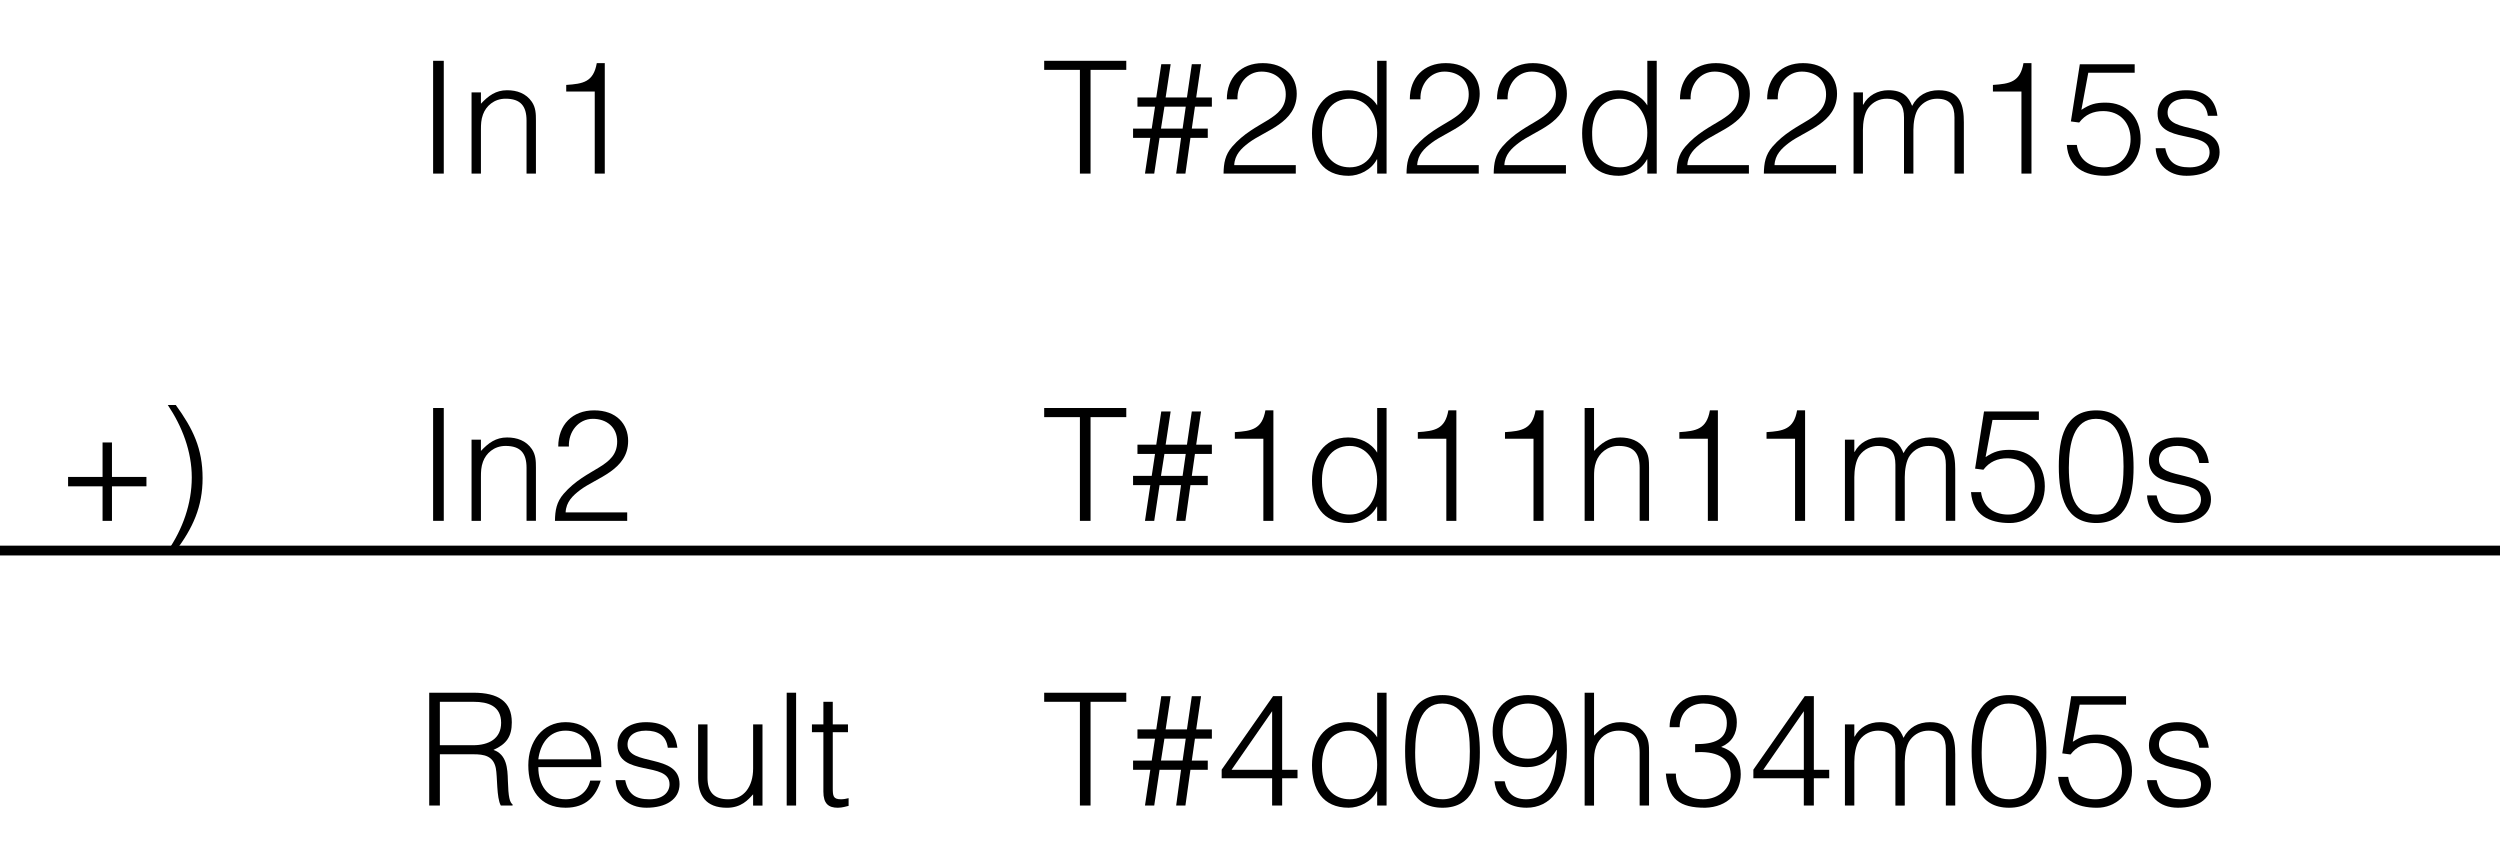 <?xml version="1.0" encoding="utf-8"?>
<!-- Generator: Adobe Illustrator 28.2.0, SVG Export Plug-In . SVG Version: 6.00 Build 0)  -->
<svg version="1.1" xmlns="http://www.w3.org/2000/svg" xmlns:xlink="http://www.w3.org/1999/xlink" x="0px" y="0px"
	 width="127.559px" height="44.291px" viewBox="0 0 127.559 44.291" style="enable-background:new 0 0 127.559 44.291;"
	 xml:space="preserve">
<style type="text/css">
	.st0{fill:none;stroke:#000000;stroke-width:0.5;stroke-miterlimit:10;}
</style>
<g id="レイヤー_1">
</g>
<g id="レイヤー_2">
	<g>
		<path d="M53.278,35.345h4.189v0.464h-1.823v5.293h-0.543v-5.293h-1.823V35.345z"/>
		<path d="M61.628,39.279H60.74l-0.256,1.823h-0.472l0.248-1.823h-1.095l-0.272,1.823h-0.472l0.271-1.823h-0.879v-0.472h0.952
			l0.168-1.119h-0.896v-0.472h0.959l0.256-1.695h0.479l-0.256,1.695h1.087l0.248-1.695h0.472l-0.248,1.695h0.8v0.472h-0.864
			l-0.16,1.119h0.815V39.279z M59.413,37.688l-0.176,1.119h1.104l0.16-1.119H59.413z"/>
		<path d="M64.908,39.711h-2.574v-0.44l2.622-3.75h0.464v3.758h0.784v0.432H65.42v1.391h-0.512V39.711z M62.838,39.279h2.071v-2.99
			L62.838,39.279z"/>
		<path d="M70.268,35.345h0.48v5.757h-0.48v-0.728h-0.016c-0.28,0.543-0.911,0.839-1.439,0.839c-1.335,0-1.871-0.951-1.871-2.175
			c0-1.159,0.583-2.191,1.847-2.191c0.583,0,1.175,0.272,1.479,0.776V35.345z M68.869,37.28c-0.991,0-1.455,0.839-1.415,1.879
			c0.008,1.04,0.608,1.623,1.415,1.623c0.904,0,1.399-0.768,1.399-1.767C70.268,38.08,69.74,37.28,68.869,37.28z"/>
		<path d="M75.508,38.383c0,1.496-0.352,2.831-1.903,2.831c-1.559,0-1.911-1.327-1.911-2.886c0-1.423,0.288-2.862,1.911-2.862
			C75.276,35.465,75.508,37.072,75.508,38.383z M73.589,35.897c-1.12,0-1.383,1.239-1.383,2.486c0,1.447,0.32,2.399,1.399,2.399
			c1.215,0,1.392-1.319,1.392-2.455C74.996,37.112,74.78,35.897,73.589,35.897z"/>
		<path d="M76.774,39.863c0.12,0.6,0.472,0.919,1.096,0.919c1.335,0,1.519-1.487,1.567-2.502l-0.016-0.016
			c-0.344,0.568-0.847,0.879-1.519,0.879c-1.055,0-1.743-0.72-1.743-1.815c0-1.063,0.584-1.863,1.815-1.863
			c1.52,0,1.975,1.271,1.975,2.846c0,1.911-0.863,2.902-2.055,2.902c-0.879,0-1.551-0.432-1.639-1.351H76.774z M76.67,37.344
			c0,0.855,0.48,1.367,1.303,1.367c0.8,0,1.264-0.64,1.264-1.399c0-0.832-0.472-1.399-1.264-1.415
			C77.11,35.913,76.67,36.464,76.67,37.344z"/>
		<path d="M80.854,41.102v-5.757h0.48v2.191c0.384-0.408,0.759-0.688,1.335-0.688c0.504,0,0.968,0.16,1.263,0.592
			c0.2,0.296,0.208,0.608,0.208,0.952v2.71h-0.479V38.4c0-0.744-0.304-1.119-1.072-1.119c-0.591,0-0.999,0.384-1.151,0.808
			c-0.096,0.264-0.104,0.496-0.104,0.783v2.231H80.854z"/>
		<path d="M86.494,37.968c0.952,0.008,1.615-0.216,1.615-1.08c0-0.695-0.552-0.991-1.2-0.991c-0.719,0-1.207,0.504-1.207,1.207
			h-0.512c0-0.503,0.168-0.911,0.543-1.263c0.352-0.32,0.816-0.375,1.279-0.375c0.888,0,1.607,0.448,1.607,1.391
			c0,0.583-0.256,1.023-0.8,1.255c0.815,0.256,1,0.872,1,1.391c0,0.927-0.656,1.679-1.815,1.711c-1.303,0-1.887-0.432-2.007-1.743
			h0.512c0,0.855,0.567,1.311,1.399,1.311c0.816,0,1.432-0.608,1.399-1.271c-0.032-0.911-0.824-1.199-1.815-1.127V37.968z"/>
		<path d="M92.037,39.711h-2.574v-0.44l2.622-3.75h0.464v3.758h0.784v0.432h-0.784v1.391h-0.512V39.711z M89.967,39.279h2.071v-2.99
			L89.967,39.279z"/>
		<path d="M94.614,41.102h-0.479v-4.142h0.479v0.624h0.016c0.248-0.472,0.744-0.736,1.279-0.736c0.768,0,1.04,0.36,1.215,0.8
			c0.272-0.536,0.76-0.8,1.352-0.8c1.127,0,1.287,0.808,1.287,1.639v2.615h-0.479V38.24c0-0.592-0.208-0.959-0.888-0.959
			c-0.352,0-0.696,0.152-0.936,0.472c-0.208,0.272-0.272,0.775-0.272,1.119v2.231H96.71V38.24c0-0.592-0.208-0.959-0.888-0.959
			c-0.352,0-0.696,0.152-0.936,0.472c-0.208,0.272-0.272,0.775-0.272,1.119V41.102z"/>
		<path d="M104.413,38.383c0,1.496-0.352,2.831-1.903,2.831c-1.559,0-1.911-1.327-1.911-2.886c0-1.423,0.288-2.862,1.911-2.862
			C104.181,35.465,104.413,37.072,104.413,38.383z M102.494,35.897c-1.12,0-1.383,1.239-1.383,2.486c0,1.447,0.32,2.399,1.399,2.399
			c1.215,0,1.392-1.319,1.392-2.455C103.902,37.112,103.685,35.897,102.494,35.897z"/>
		<path d="M105.527,39.639c0.104,0.76,0.656,1.144,1.391,1.144c0.84,0,1.352-0.64,1.352-1.439c0-0.84-0.544-1.432-1.399-1.432
			c-0.504,0-0.912,0.176-1.223,0.584l-0.424-0.056l0.456-2.918h2.799v0.432h-2.367l-0.352,1.895c0.44-0.288,0.728-0.368,1.239-0.368
			c1.031,0,1.783,0.704,1.783,1.863c0,1.183-0.855,1.871-1.783,1.871c-1.063,0-1.895-0.408-1.983-1.575H105.527z"/>
		<path d="M110.039,39.807c0.152,0.712,0.52,0.976,1.239,0.976c0.696,0,1.023-0.368,1.023-0.768c0-1.199-2.654-0.352-2.654-1.983
			c0-0.688,0.536-1.184,1.455-1.184c0.896,0,1.479,0.368,1.599,1.304h-0.488c-0.088-0.64-0.52-0.872-1.119-0.872
			c-0.608,0-0.936,0.288-0.936,0.711c0,1.127,2.654,0.424,2.654,2.015c0,0.792-0.711,1.207-1.687,1.207s-1.535-0.624-1.575-1.407
			H110.039z"/>
	</g>
	<g>
		<path d="M22.444,38.487v2.615H21.9v-5.757h2.255c1.263,0,1.959,0.448,1.959,1.511c0,0.728-0.272,1.111-0.936,1.407
			c0.68,0.232,0.72,0.952,0.735,1.559c0.024,0.872,0.096,1.111,0.24,1.223v0.056h-0.6c-0.224-0.392-0.167-1.471-0.256-1.911
			c-0.128-0.624-0.6-0.704-1.143-0.704H22.444z M24.138,38.024c0.808,0,1.431-0.336,1.431-1.144c0-0.863-0.671-1.071-1.399-1.071
			h-1.727v2.215H24.138z"/>
		<path d="M27.468,39.143c-0.008,0.896,0.472,1.639,1.391,1.639c0.624,0,1.111-0.344,1.255-0.952h0.536
			c-0.24,0.784-0.735,1.383-1.791,1.383c-1.327,0-1.903-0.943-1.903-2.167c0-1.208,0.72-2.199,1.903-2.199
			c1.135,0,1.831,0.808,1.823,2.295H27.468z M30.17,38.743c0-0.807-0.448-1.463-1.312-1.463c-0.848,0-1.295,0.68-1.391,1.463H30.17z
			"/>
		<path d="M31.9,39.807c0.152,0.712,0.52,0.976,1.239,0.976c0.696,0,1.023-0.368,1.023-0.768c0-1.199-2.654-0.352-2.654-1.983
			c0-0.688,0.536-1.184,1.455-1.184c0.896,0,1.479,0.368,1.599,1.304h-0.488c-0.088-0.64-0.52-0.872-1.119-0.872
			c-0.608,0-0.936,0.288-0.936,0.711c0,1.127,2.654,0.424,2.654,2.015c0,0.792-0.711,1.207-1.687,1.207s-1.535-0.624-1.575-1.407
			H31.9z"/>
		<path d="M38.426,36.961h0.479v4.142h-0.479v-0.576c-0.256,0.288-0.608,0.688-1.335,0.688c-1.104,0-1.471-0.664-1.471-1.527v-2.727
			h0.48v2.718c0,0.712,0.312,1.104,1.063,1.104c0.792,0,1.264-0.656,1.264-1.567V36.961z"/>
		<path d="M40.14,41.102v-5.757h0.48v5.757H40.14z"/>
		<path d="M43.299,41.118c-0.112,0.024-0.32,0.096-0.552,0.096c-0.472,0-0.735-0.208-0.735-0.823V37.36h-0.584v-0.399h0.584v-1.151
			h0.479v1.151h0.776v0.399h-0.776v2.839c0,0.408,0.016,0.583,0.416,0.583c0.128,0,0.264-0.024,0.392-0.056V41.118z"/>
	</g>
	<g>
		<path d="M53.278,20.818h4.189v0.464h-1.823v5.293h-0.543v-5.293h-1.823V20.818z"/>
		<path d="M61.628,24.752H60.74l-0.256,1.823h-0.472l0.248-1.823h-1.095l-0.272,1.823h-0.472l0.271-1.823h-0.879V24.28h0.952
			l0.168-1.119h-0.896v-0.472h0.959l0.256-1.695h0.479l-0.256,1.695h1.087l0.248-1.695h0.472l-0.248,1.695h0.8v0.472h-0.864
			l-0.16,1.119h0.815V24.752z M59.413,23.161l-0.176,1.119h1.104l0.16-1.119H59.413z"/>
		<path d="M64.461,22.385h-1.455v-0.336c0.855-0.056,1.391-0.144,1.559-1.111h0.408v5.637h-0.512V22.385z"/>
		<path d="M70.268,20.818h0.48v5.757h-0.48v-0.728h-0.016c-0.28,0.543-0.911,0.839-1.439,0.839c-1.335,0-1.871-0.951-1.871-2.175
			c0-1.159,0.583-2.191,1.847-2.191c0.583,0,1.175,0.272,1.479,0.776V20.818z M68.869,22.753c-0.991,0-1.455,0.839-1.415,1.879
			c0.008,1.04,0.608,1.623,1.415,1.623c0.904,0,1.399-0.768,1.399-1.767C70.268,23.552,69.74,22.753,68.869,22.753z"/>
		<path d="M73.797,22.385h-1.455v-0.336c0.855-0.056,1.391-0.144,1.559-1.111h0.408v5.637h-0.512V22.385z"/>
		<path d="M78.245,22.385H76.79v-0.336c0.855-0.056,1.391-0.144,1.559-1.111h0.408v5.637h-0.512V22.385z"/>
		<path d="M80.854,26.575v-5.757h0.48v2.191c0.384-0.408,0.759-0.688,1.335-0.688c0.504,0,0.968,0.16,1.263,0.592
			c0.2,0.296,0.208,0.608,0.208,0.952v2.71h-0.479v-2.703c0-0.744-0.304-1.119-1.072-1.119c-0.591,0-0.999,0.384-1.151,0.808
			c-0.096,0.264-0.104,0.496-0.104,0.783v2.231H80.854z"/>
		<path d="M87.141,22.385h-1.455v-0.336c0.855-0.056,1.391-0.144,1.559-1.111h0.408v5.637h-0.512V22.385z"/>
		<path d="M91.59,22.385h-1.455v-0.336c0.855-0.056,1.391-0.144,1.559-1.111h0.408v5.637H91.59V22.385z"/>
		<path d="M94.614,26.575h-0.479v-4.142h0.479v0.624h0.016c0.248-0.472,0.744-0.736,1.279-0.736c0.768,0,1.04,0.36,1.215,0.8
			c0.272-0.536,0.76-0.8,1.352-0.8c1.127,0,1.287,0.808,1.287,1.639v2.615h-0.479v-2.862c0-0.592-0.208-0.959-0.888-0.959
			c-0.352,0-0.696,0.152-0.936,0.472c-0.208,0.272-0.272,0.775-0.272,1.119v2.231H96.71v-2.862c0-0.592-0.208-0.959-0.888-0.959
			c-0.352,0-0.696,0.152-0.936,0.472c-0.208,0.272-0.272,0.775-0.272,1.119V26.575z"/>
		<path d="M101.079,25.111c0.104,0.76,0.656,1.144,1.391,1.144c0.84,0,1.352-0.64,1.352-1.439c0-0.84-0.544-1.432-1.399-1.432
			c-0.504,0-0.912,0.176-1.223,0.584l-0.424-0.056l0.456-2.918h2.799v0.432h-2.367l-0.352,1.895c0.44-0.288,0.728-0.368,1.239-0.368
			c1.031,0,1.783,0.704,1.783,1.863c0,1.183-0.855,1.871-1.783,1.871c-1.063,0-1.895-0.408-1.983-1.575H101.079z"/>
		<path d="M108.862,23.856c0,1.496-0.352,2.831-1.903,2.831c-1.559,0-1.911-1.327-1.911-2.886c0-1.423,0.288-2.862,1.911-2.862
			C108.63,20.938,108.862,22.545,108.862,23.856z M106.943,21.37c-1.12,0-1.383,1.239-1.383,2.486c0,1.447,0.32,2.399,1.399,2.399
			c1.215,0,1.392-1.319,1.392-2.455C108.35,22.585,108.134,21.37,106.943,21.37z"/>
		<path d="M110.039,25.279c0.152,0.712,0.52,0.976,1.239,0.976c0.696,0,1.023-0.368,1.023-0.768c0-1.199-2.654-0.352-2.654-1.983
			c0-0.688,0.536-1.184,1.455-1.184c0.896,0,1.479,0.368,1.599,1.304h-0.488c-0.088-0.64-0.52-0.872-1.119-0.872
			c-0.608,0-0.936,0.288-0.936,0.711c0,1.127,2.654,0.424,2.654,2.015c0,0.792-0.711,1.207-1.687,1.207s-1.535-0.624-1.575-1.407
			H110.039z"/>
	</g>
	<g>
		<path d="M22.099,26.575v-5.757h0.544v5.757H22.099z"/>
		<path d="M24.539,26.575H24.06v-4.142h0.479v0.576c0.384-0.408,0.76-0.688,1.335-0.688c0.504,0,0.967,0.16,1.263,0.592
			c0.2,0.296,0.208,0.608,0.208,0.952v2.71h-0.479v-2.703c0-0.744-0.304-1.119-1.072-1.119c-0.591,0-1,0.384-1.151,0.808
			c-0.096,0.264-0.104,0.496-0.104,0.783V26.575z"/>
		<path d="M28.484,22.785c0-1.111,0.72-1.847,1.831-1.847c1.135,0,1.735,0.695,1.735,1.559c0,1.495-1.615,1.871-2.455,2.51
			c-0.368,0.28-0.711,0.6-0.735,1.136h3.142v0.432h-3.686c0.008-0.536,0.08-0.959,0.44-1.375c1.175-1.359,2.734-1.344,2.734-2.671
			c0-0.735-0.544-1.159-1.239-1.159c-0.736,0-1.255,0.656-1.224,1.415H28.484z"/>
	</g>
	<g>
		<path d="M53.278,3.101h4.189v0.464h-1.823v5.293h-0.543V3.565h-1.823V3.101z"/>
		<path d="M61.628,7.035H60.74l-0.256,1.823h-0.472l0.248-1.823h-1.095l-0.272,1.823h-0.472l0.271-1.823h-0.879V6.563h0.952
			l0.168-1.119h-0.896V4.972h0.959l0.256-1.695h0.479l-0.256,1.695h1.087l0.248-1.695h0.472l-0.248,1.695h0.8v0.472h-0.864
			l-0.16,1.119h0.815V7.035z M59.413,5.444l-0.176,1.119h1.104l0.16-1.119H59.413z"/>
		<path d="M62.598,5.068c0-1.111,0.72-1.847,1.831-1.847c1.135,0,1.735,0.695,1.735,1.559c0,1.495-1.615,1.871-2.455,2.51
			c-0.368,0.28-0.711,0.6-0.735,1.136h3.142v0.432H62.43c0.008-0.536,0.08-0.959,0.44-1.375c1.175-1.359,2.734-1.344,2.734-2.671
			c0-0.735-0.544-1.159-1.239-1.159c-0.736,0-1.255,0.656-1.224,1.415H62.598z"/>
		<path d="M70.268,3.101h0.48v5.757h-0.48V8.131h-0.016c-0.28,0.543-0.911,0.839-1.439,0.839c-1.335,0-1.871-0.951-1.871-2.175
			c0-1.159,0.583-2.191,1.847-2.191c0.583,0,1.175,0.272,1.479,0.776V3.101z M68.869,5.036c-0.991,0-1.455,0.839-1.415,1.879
			c0.008,1.04,0.608,1.623,1.415,1.623c0.904,0,1.399-0.768,1.399-1.767C70.268,5.836,69.74,5.036,68.869,5.036z"/>
		<path d="M71.934,5.068c0-1.111,0.72-1.847,1.831-1.847c1.135,0,1.735,0.695,1.735,1.559c0,1.495-1.615,1.871-2.455,2.51
			c-0.368,0.28-0.711,0.6-0.735,1.136h3.142v0.432h-3.686c0.008-0.536,0.08-0.959,0.44-1.375c1.175-1.359,2.734-1.344,2.734-2.671
			c0-0.735-0.544-1.159-1.239-1.159c-0.736,0-1.255,0.656-1.224,1.415H71.934z"/>
		<path d="M76.382,5.068c0-1.111,0.72-1.847,1.831-1.847c1.135,0,1.735,0.695,1.735,1.559c0,1.495-1.615,1.871-2.455,2.51
			c-0.368,0.28-0.711,0.6-0.735,1.136H79.9v0.432h-3.686c0.008-0.536,0.08-0.959,0.44-1.375c1.175-1.359,2.734-1.344,2.734-2.671
			c0-0.735-0.544-1.159-1.239-1.159c-0.736,0-1.255,0.656-1.224,1.415H76.382z"/>
		<path d="M84.052,3.101h0.48v5.757h-0.48V8.131h-0.016c-0.28,0.543-0.911,0.839-1.439,0.839c-1.335,0-1.871-0.951-1.871-2.175
			c0-1.159,0.583-2.191,1.847-2.191c0.583,0,1.175,0.272,1.479,0.776V3.101z M82.653,5.036c-0.991,0-1.455,0.839-1.415,1.879
			c0.008,1.04,0.608,1.623,1.415,1.623c0.904,0,1.399-0.768,1.399-1.767C84.052,5.836,83.525,5.036,82.653,5.036z"/>
		<path d="M85.718,5.068c0-1.111,0.72-1.847,1.831-1.847c1.135,0,1.735,0.695,1.735,1.559c0,1.495-1.615,1.871-2.455,2.51
			c-0.368,0.28-0.711,0.6-0.735,1.136h3.142v0.432H85.55c0.008-0.536,0.08-0.959,0.44-1.375c1.175-1.359,2.734-1.344,2.734-2.671
			c0-0.735-0.544-1.159-1.239-1.159c-0.736,0-1.255,0.656-1.224,1.415H85.718z"/>
		<path d="M90.166,5.068c0-1.111,0.72-1.847,1.831-1.847c1.135,0,1.735,0.695,1.735,1.559c0,1.495-1.615,1.871-2.455,2.51
			c-0.368,0.28-0.711,0.6-0.735,1.136h3.142v0.432h-3.686c0.008-0.536,0.08-0.959,0.44-1.375c1.175-1.359,2.734-1.344,2.734-2.671
			c0-0.735-0.544-1.159-1.239-1.159c-0.736,0-1.255,0.656-1.224,1.415H90.166z"/>
		<path d="M95.054,8.858h-0.479V4.716h0.479V5.34h0.016c0.248-0.472,0.744-0.736,1.279-0.736c0.768,0,1.04,0.36,1.215,0.8
			c0.272-0.536,0.76-0.8,1.352-0.8c1.127,0,1.287,0.808,1.287,1.639v2.615h-0.479V5.996c0-0.592-0.208-0.959-0.888-0.959
			c-0.352,0-0.696,0.152-0.936,0.472c-0.208,0.272-0.272,0.775-0.272,1.119v2.231h-0.479V5.996c0-0.592-0.208-0.959-0.888-0.959
			c-0.352,0-0.696,0.152-0.936,0.472c-0.208,0.272-0.272,0.775-0.272,1.119V8.858z"/>
		<path d="M103.141,4.669h-1.455V4.333c0.855-0.056,1.391-0.144,1.559-1.111h0.408v5.637h-0.512V4.669z"/>
		<path d="M105.967,7.395c0.104,0.76,0.656,1.144,1.391,1.144c0.84,0,1.352-0.64,1.352-1.439c0-0.84-0.544-1.432-1.399-1.432
			c-0.504,0-0.912,0.176-1.223,0.584l-0.424-0.056l0.456-2.918h2.799v0.432h-2.367l-0.352,1.895c0.44-0.288,0.728-0.368,1.239-0.368
			c1.031,0,1.783,0.704,1.783,1.863c0,1.183-0.855,1.871-1.783,1.871c-1.063,0-1.895-0.408-1.983-1.575H105.967z"/>
		<path d="M110.479,7.563c0.152,0.712,0.52,0.976,1.239,0.976c0.696,0,1.023-0.368,1.023-0.768c0-1.199-2.654-0.352-2.654-1.983
			c0-0.688,0.536-1.184,1.455-1.184c0.896,0,1.479,0.368,1.599,1.304h-0.488c-0.088-0.64-0.52-0.872-1.119-0.872
			c-0.608,0-0.936,0.288-0.936,0.711c0,1.127,2.654,0.424,2.654,2.015c0,0.792-0.711,1.207-1.687,1.207s-1.535-0.624-1.575-1.407
			H110.479z"/>
	</g>
	<g>
		<path d="M22.099,8.858V3.101h0.544v5.757H22.099z"/>
		<path d="M24.539,8.858H24.06V4.716h0.479v0.576c0.384-0.408,0.76-0.688,1.335-0.688c0.504,0,0.967,0.16,1.263,0.592
			c0.2,0.296,0.208,0.608,0.208,0.952v2.71h-0.479V6.155c0-0.744-0.304-1.119-1.072-1.119c-0.591,0-1,0.384-1.151,0.808
			c-0.096,0.264-0.104,0.496-0.104,0.783V8.858z"/>
		<path d="M30.346,4.669h-1.455V4.333c0.855-0.056,1.391-0.144,1.559-1.111h0.408v5.637h-0.512V4.669z"/>
	</g>
	<line class="st0" x1="0" y1="28.091" x2="127.559" y2="28.091"/>
	<g>
		<path d="M5.233,22.577h0.48v1.759h1.759v0.48H5.713v1.759h-0.48v-1.759H3.474v-0.48h1.759V22.577z"/>
		<path d="M8.562,28.102c0.76-1.104,1.223-2.399,1.223-3.742c0-1.327-0.488-2.599-1.223-3.694H8.97
			c0.879,1.215,1.367,2.215,1.367,3.734c0,1.463-0.503,2.551-1.367,3.702H8.562z"/>
	</g>
	<g>
	</g>
	<g>
	</g>
	<g>
	</g>
	<g>
	</g>
	<g>
	</g>
	<g>
	</g>
	<g>
	</g>
	<g>
	</g>
	<g>
	</g>
	<g>
	</g>
	<g>
	</g>
	<g>
	</g>
	<g>
	</g>
	<g>
	</g>
	<g>
	</g>
</g>
</svg>
